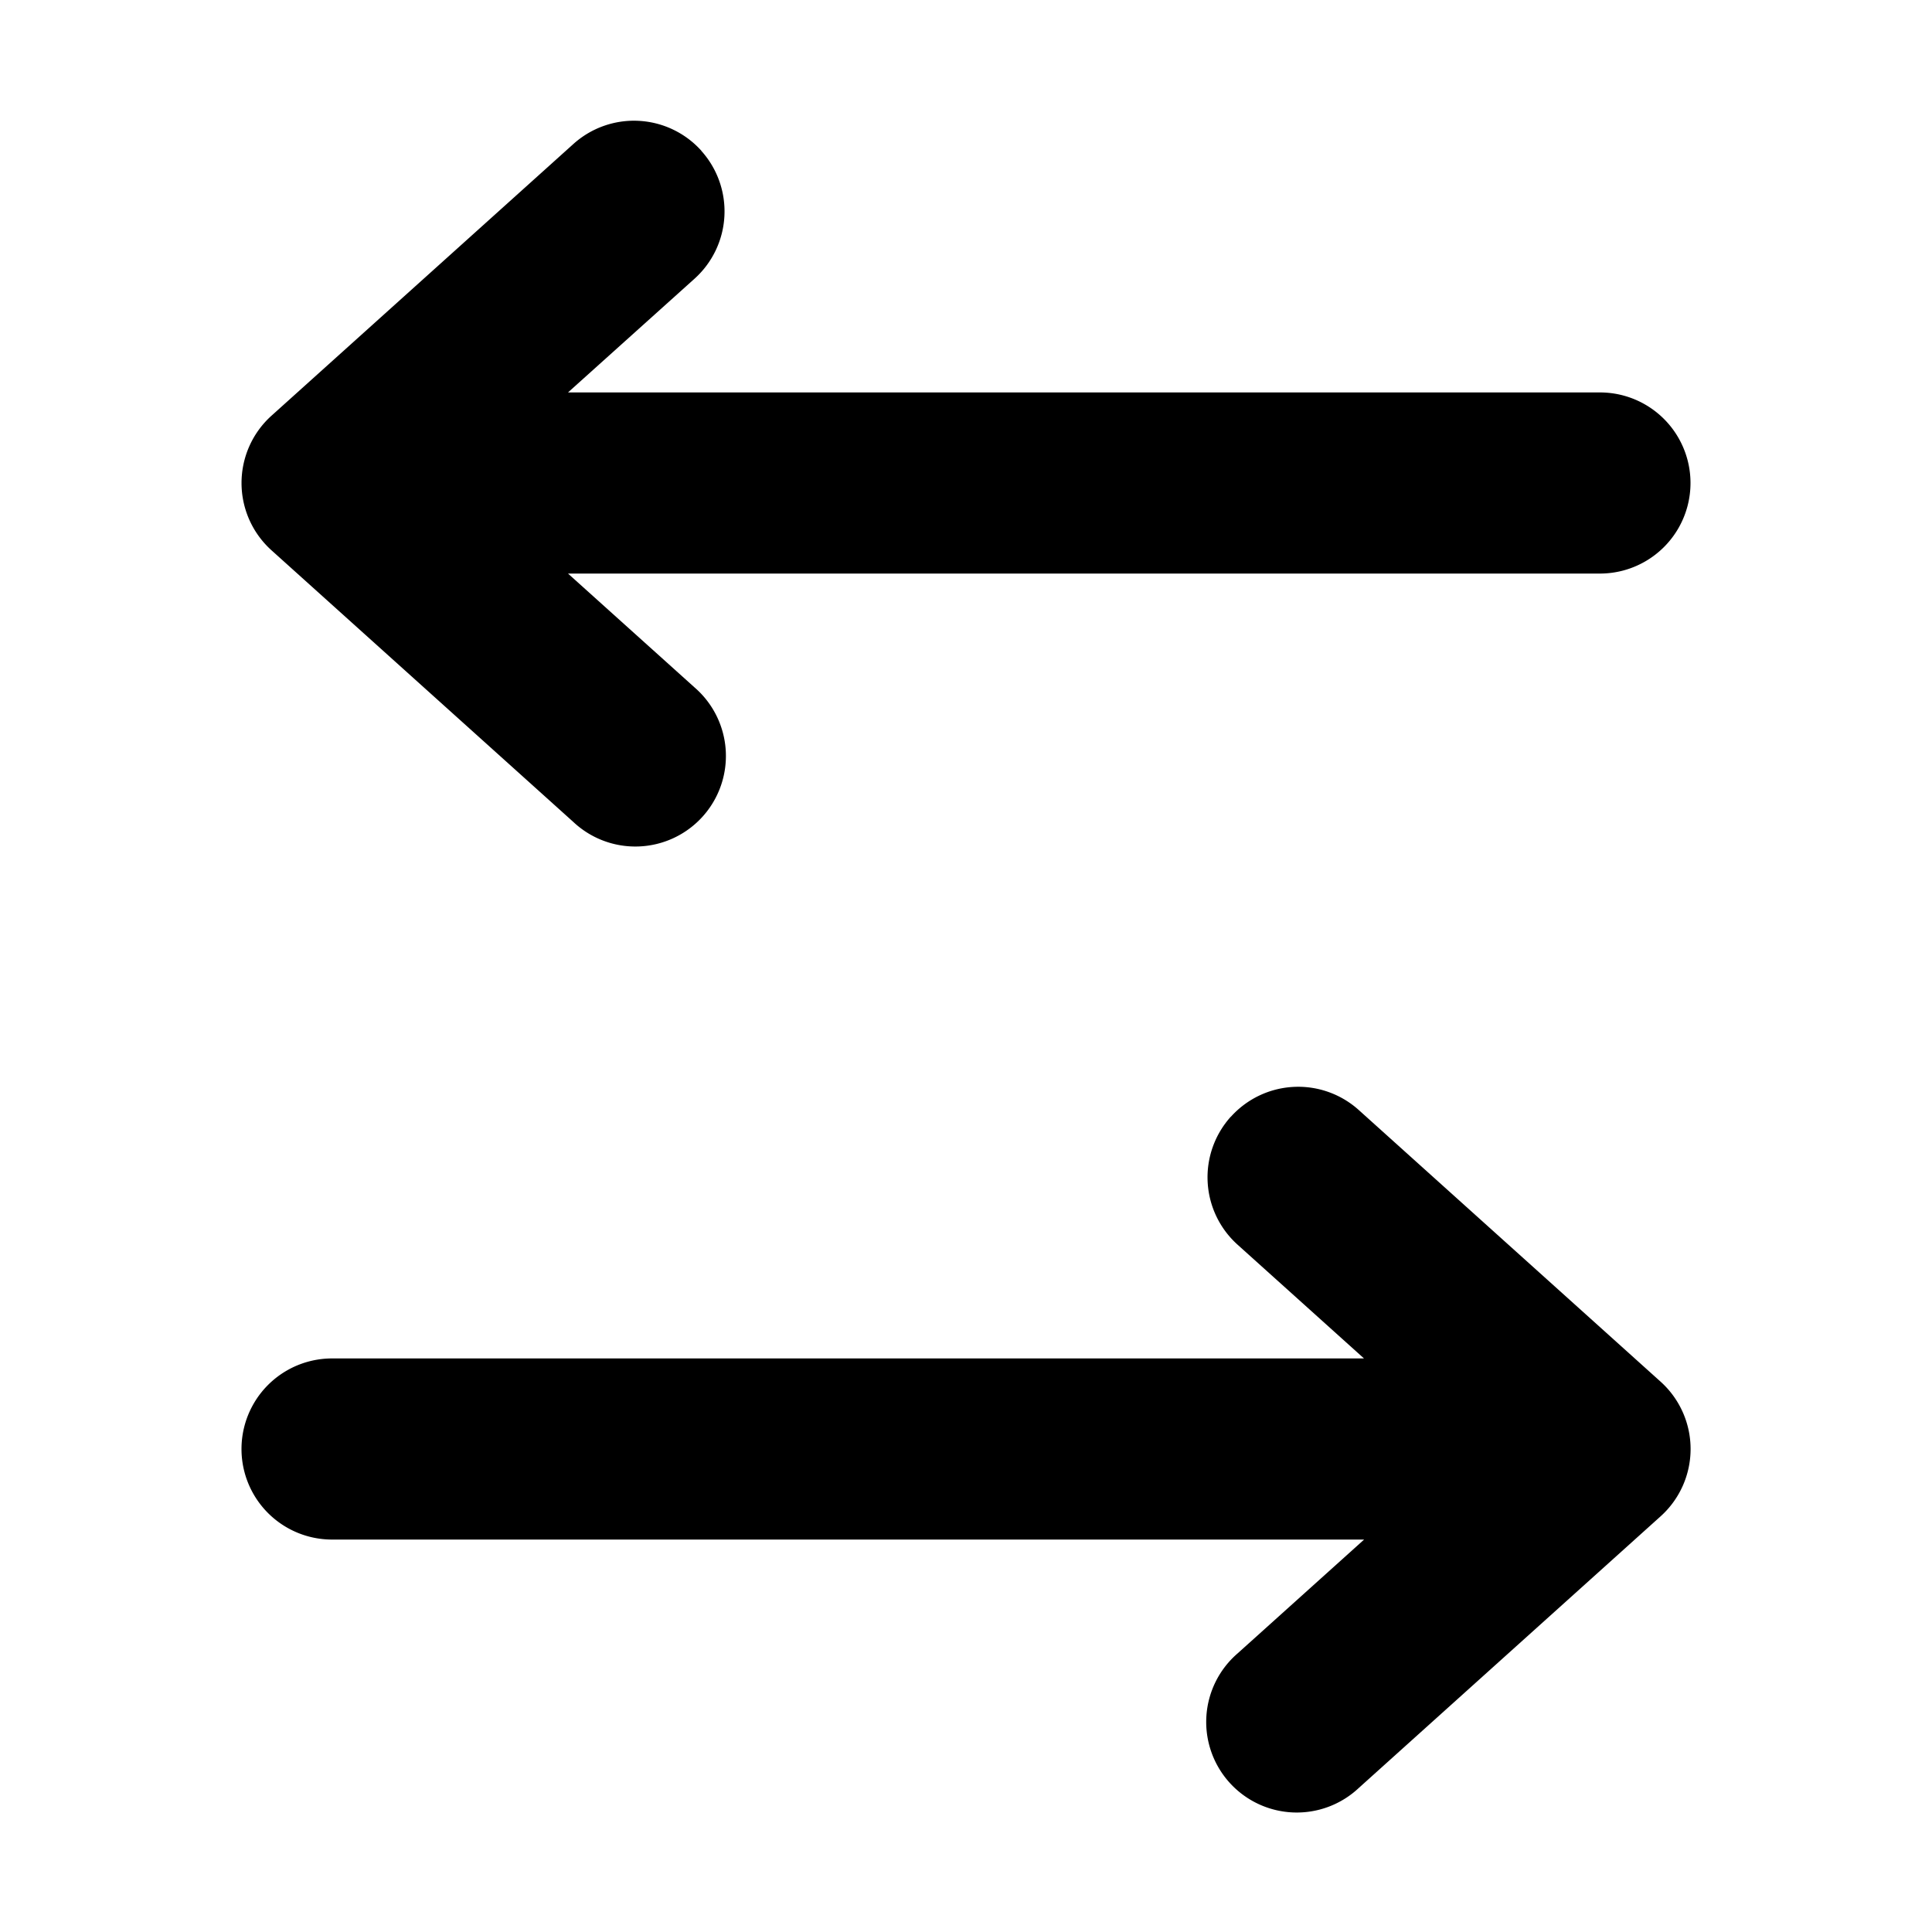 <svg xmlns="http://www.w3.org/2000/svg" width="32" height="32" fill="none" viewBox="0 0 16 16"><path fill="#fff" d="M0 0h16v16H0z"/><path fill="#000" fill-rule="evenodd" d="M5.807 1.248a.75.75 0 0 1-.055 1.06l-1.048.942h8.546a.75.75 0 0 1 0 1.5H4.704l1.048.943a.75.75 0 1 1-1.004 1.114l-2.5-2.25a.75.75 0 0 1 0-1.114l2.5-2.25a.75.75 0 0 1 1.06.055m4.386 8a.75.75 0 0 1 1.059-.055l2.5 2.25a.75.75 0 0 1 0 1.114l-2.5 2.25a.75.75 0 1 1-1.004-1.114l1.048-.943H2.75a.75.75 0 0 1 0-1.5h8.546l-1.048-.943a.75.75 0 0 1-.055-1.059" clip-rule="evenodd"/></svg>